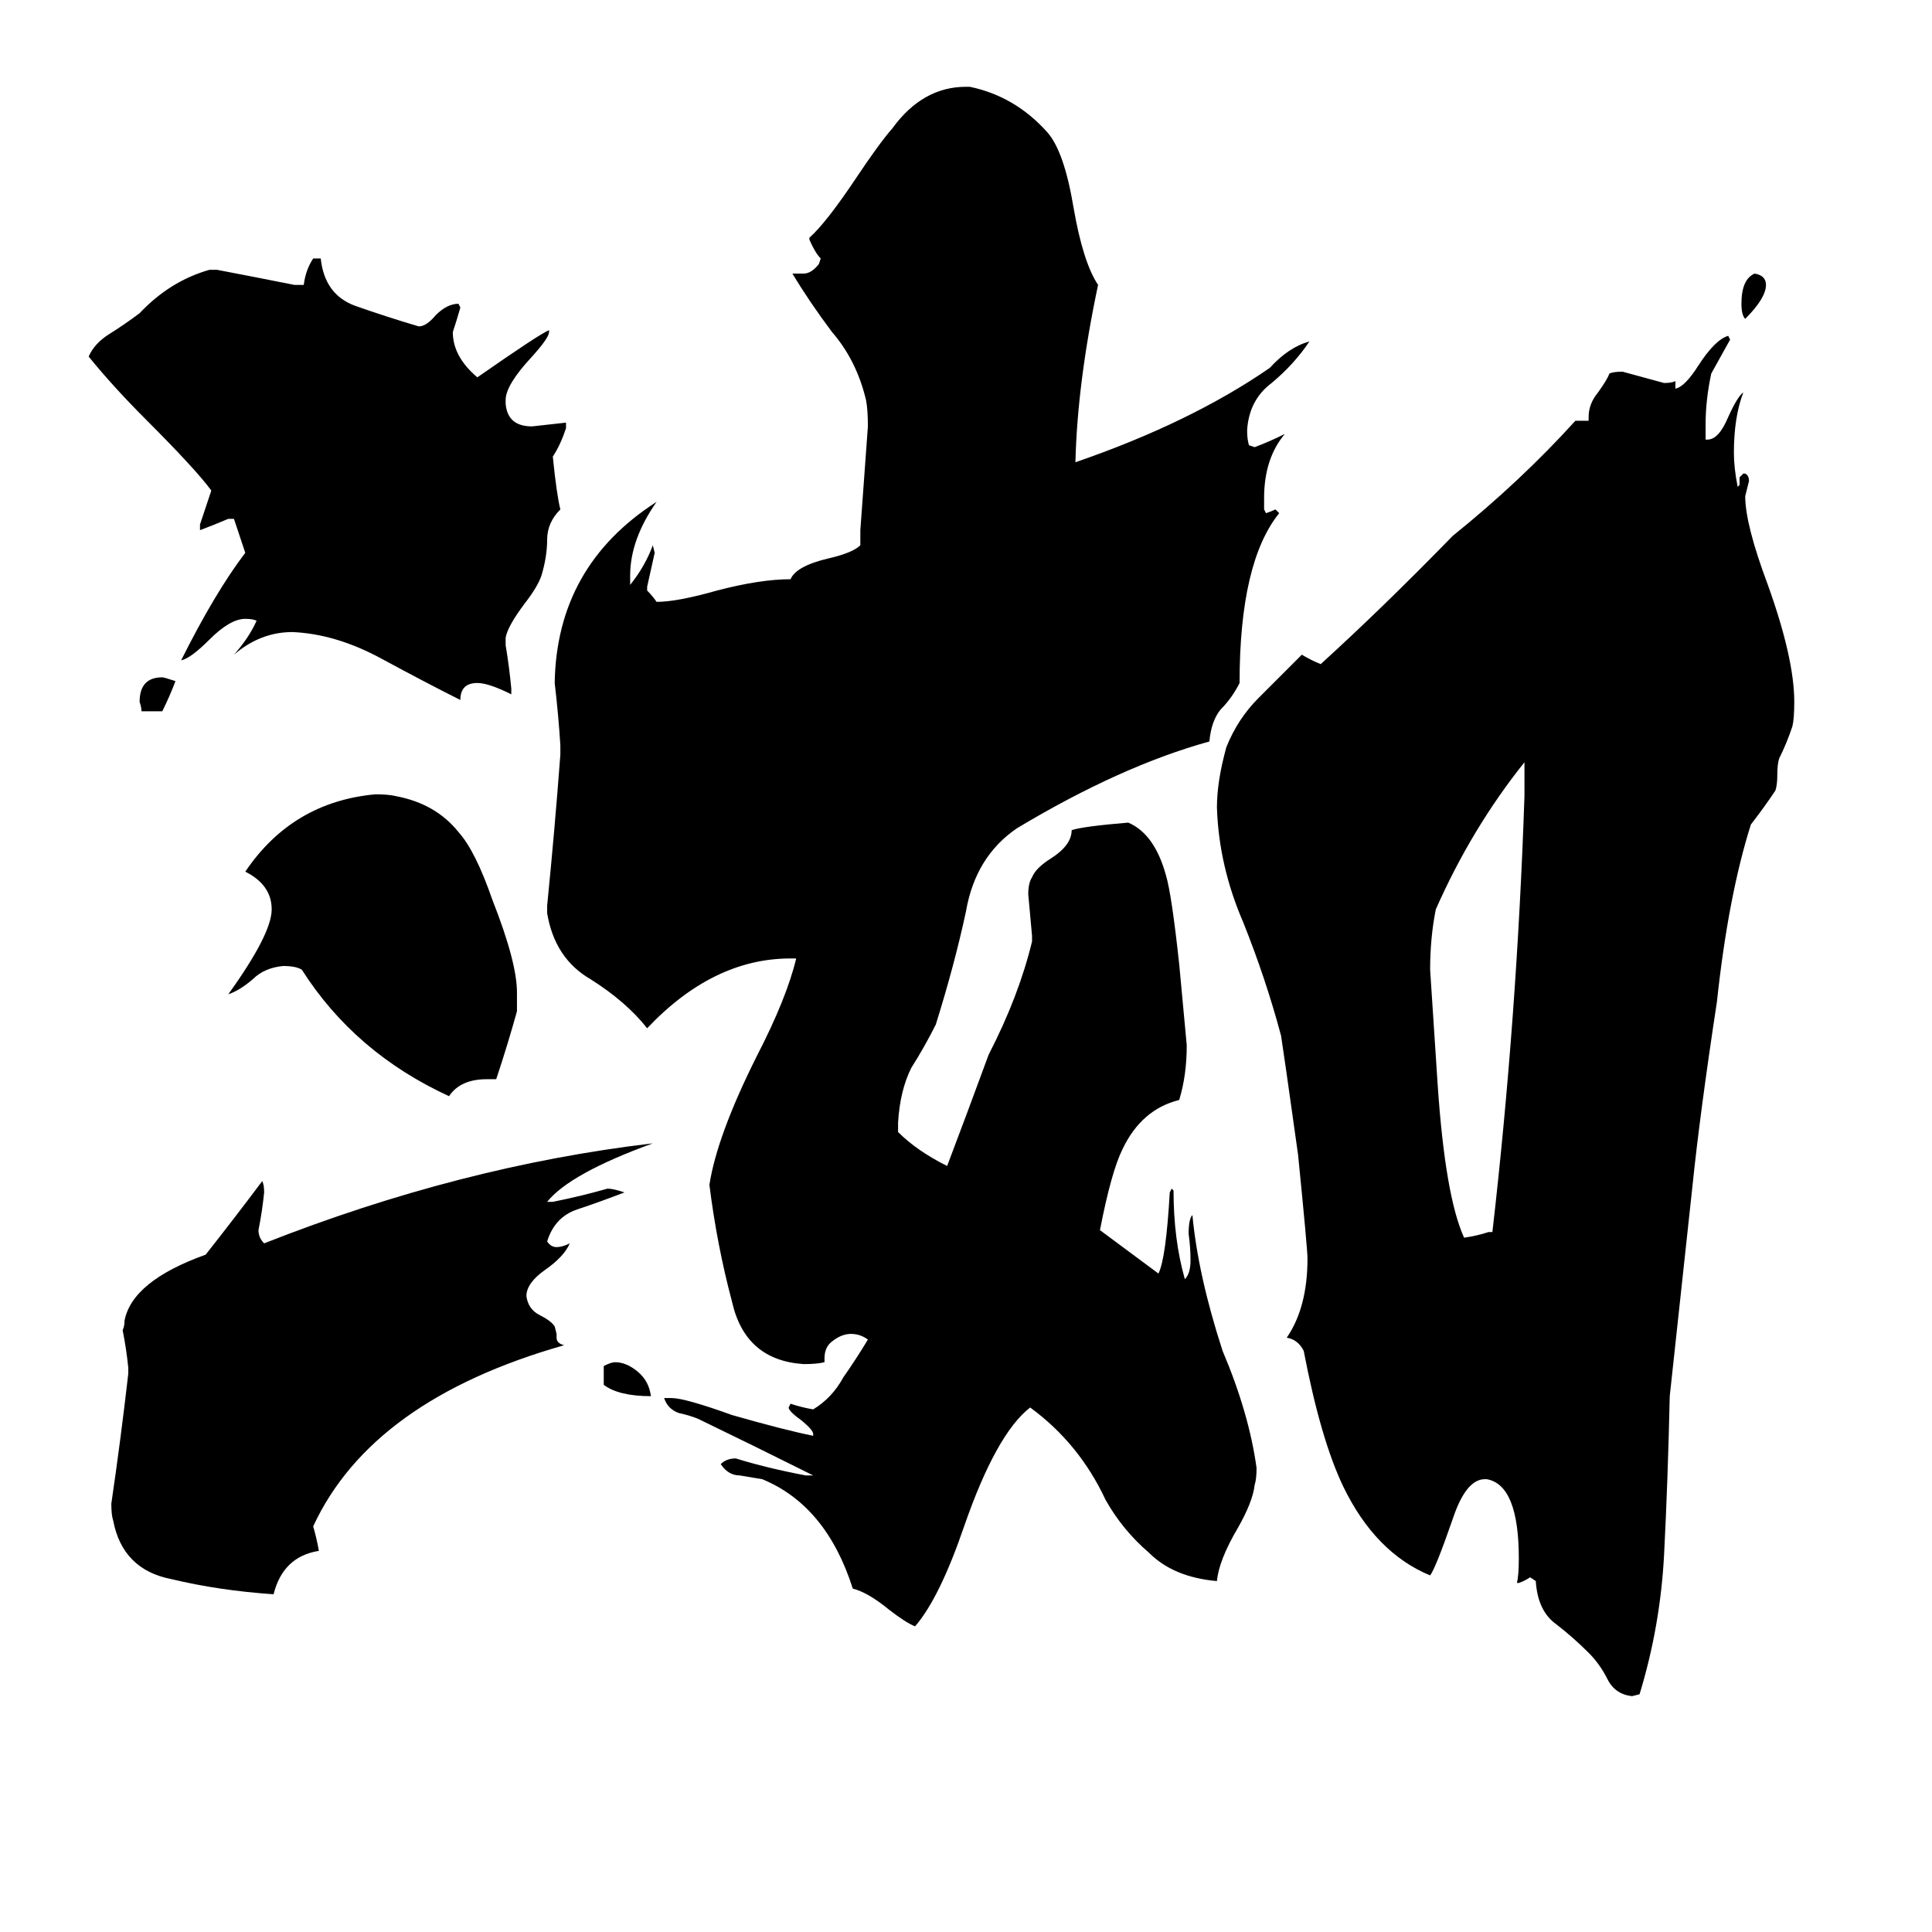 <svg xmlns="http://www.w3.org/2000/svg" viewBox="0 -800 1024 1024">
	<path fill="#000000" d="M925 -631Q923 -633 923 -639Q923 -652 930 -655Q936 -654 936 -649Q936 -642 925 -631ZM86 -423H75Q75 -425 74 -428Q74 -441 86 -441Q87 -441 93 -439Q90 -431 86 -423ZM320 -66V-76Q324 -78 326 -78Q332 -78 338 -73Q344 -68 345 -60Q328 -60 320 -66ZM789 -147H791Q804 -260 808 -378V-396Q780 -361 761 -318Q758 -303 758 -286Q760 -255 762 -225Q766 -166 776 -144Q783 -145 789 -147ZM263 -228H258Q244 -228 238 -219Q188 -242 160 -286Q157 -288 150 -288Q140 -287 134 -281Q127 -275 121 -273Q144 -305 144 -318Q144 -331 130 -338Q155 -375 199 -379Q206 -379 210 -378Q231 -374 243 -359Q252 -349 261 -323Q274 -290 274 -274V-264Q269 -246 263 -228ZM295 -93V-91Q295 -88 299 -87Q197 -58 166 9Q168 16 169 22Q150 25 145 45Q116 43 91 37Q65 32 60 6Q59 3 59 -3Q64 -37 68 -72V-75Q67 -85 65 -95Q66 -97 66 -100Q70 -121 109 -135Q124 -154 139 -174Q140 -172 140 -168Q139 -158 137 -148Q137 -144 140 -141Q244 -182 346 -194Q302 -178 290 -163H293Q308 -166 322 -170Q325 -170 331 -168Q318 -163 306 -159Q294 -155 290 -142Q292 -139 295 -139Q298 -139 302 -141Q299 -134 289 -127Q279 -120 279 -113Q280 -106 286 -103Q292 -100 294 -97ZM271 -435V-432Q259 -438 253 -438Q244 -438 244 -429Q226 -438 202 -451Q178 -464 155 -465Q138 -465 124 -453Q132 -462 136 -471Q134 -472 130 -472Q122 -472 111 -461Q101 -451 96 -450Q114 -486 130 -507Q127 -516 124 -525H121Q114 -522 106 -519V-522Q109 -531 112 -540Q104 -551 77 -578Q60 -595 47 -611Q50 -618 58 -623Q66 -628 74 -634Q90 -651 111 -657H115Q136 -653 156 -649H161Q162 -657 166 -663H170Q172 -644 188 -638Q205 -632 222 -627Q226 -627 231 -633Q237 -639 243 -639L244 -637Q242 -630 240 -624Q240 -611 253 -600Q286 -623 291 -625V-624Q291 -621 282 -611Q268 -596 268 -588V-586Q269 -574 282 -574Q291 -575 300 -576V-573Q297 -564 293 -558Q295 -538 297 -530Q290 -523 290 -514Q290 -505 287 -495Q285 -489 278 -480Q269 -468 268 -462V-458Q270 -446 271 -435ZM805 39H804Q805 35 805 26Q805 -13 788 -16H787Q777 -16 770 5Q761 31 758 35Q729 23 712 -12Q700 -37 691 -84Q688 -90 682 -91Q693 -107 693 -133Q693 -138 688 -188Q680 -245 679 -251Q671 -281 659 -311Q646 -341 645 -372Q645 -386 650 -404Q656 -419 667 -430Q678 -441 690 -453Q695 -450 700 -448Q733 -478 770 -516Q806 -545 835 -577H842V-579Q842 -586 847 -592Q852 -599 853 -602Q855 -603 860 -603Q871 -600 882 -597Q886 -597 888 -598V-594Q893 -595 900 -606Q909 -620 916 -622L917 -620Q912 -611 907 -602Q904 -588 904 -575V-567H905Q911 -567 916 -579Q921 -590 924 -592Q919 -579 919 -560Q919 -552 921 -542L922 -543V-547L924 -549H925Q927 -548 927 -545Q926 -541 925 -537Q925 -522 937 -490Q951 -451 951 -428Q951 -419 950 -415Q947 -406 943 -398Q942 -395 942 -389Q942 -384 941 -381Q935 -372 928 -363Q916 -325 910 -269Q901 -210 897 -171Q891 -115 885 -60Q884 -15 882 24Q880 62 869 98L865 99Q856 98 852 90Q848 82 842 76Q834 68 825 61Q815 54 814 38L811 36Q808 38 805 39ZM583 -148L614 -125Q618 -133 620 -168L621 -170L622 -169Q622 -143 628 -122Q631 -125 631 -132Q631 -139 630 -146Q630 -154 632 -156Q635 -124 648 -84Q662 -51 666 -22Q666 -16 665 -13Q664 -4 656 10Q646 27 645 38Q622 36 609 23Q595 11 586 -5Q572 -35 546 -54Q528 -40 511 9Q498 47 485 62Q480 60 471 53Q460 44 452 42Q438 -2 404 -16Q398 -17 392 -18Q386 -18 382 -24Q385 -27 390 -27Q406 -22 427 -18H431Q401 -33 370 -48Q365 -50 360 -51Q354 -53 352 -59H356Q363 -59 388 -50Q416 -42 431 -39V-40Q431 -42 425 -47Q418 -52 418 -54L419 -56Q425 -54 431 -53Q441 -59 447 -70Q454 -80 460 -90Q456 -93 451 -93Q446 -93 441 -89Q437 -86 437 -80V-78Q433 -77 426 -77Q395 -79 388 -110Q380 -140 376 -172Q380 -198 401 -240Q417 -271 422 -292H419Q378 -292 343 -255Q332 -269 313 -281Q294 -292 290 -316V-320Q294 -360 297 -400V-405Q296 -421 294 -438Q295 -500 348 -534Q334 -514 334 -495V-490Q342 -500 346 -511L347 -507Q345 -498 343 -489V-487Q346 -484 348 -481Q359 -481 380 -487Q403 -493 419 -493Q422 -500 439 -504Q452 -507 456 -511V-519Q458 -546 460 -574Q460 -583 459 -588Q454 -609 441 -624Q429 -640 420 -655H426Q430 -655 434 -660L435 -663Q432 -666 429 -673V-674Q438 -682 454 -706Q466 -724 473 -732Q489 -754 512 -754H514Q538 -749 555 -730Q564 -720 569 -690Q574 -661 582 -649Q571 -597 570 -555Q631 -576 673 -605Q683 -616 694 -619Q686 -607 674 -597Q662 -588 661 -572Q661 -567 662 -564L665 -563Q673 -566 681 -570Q670 -557 670 -536V-530L671 -528Q674 -529 676 -530L678 -528Q657 -502 657 -438Q653 -430 647 -424Q642 -418 641 -407Q594 -394 539 -361Q517 -346 512 -317Q506 -289 496 -257Q490 -245 483 -234Q477 -222 476 -205V-200Q486 -190 502 -182Q513 -211 524 -241Q540 -272 547 -301V-304Q546 -315 545 -326Q545 -332 547 -335Q549 -340 557 -345Q568 -352 568 -360Q574 -362 598 -364Q612 -358 618 -336Q621 -326 625 -289Q627 -267 629 -246Q629 -230 625 -217Q605 -212 595 -191Q589 -179 583 -148Z"/>
</svg>